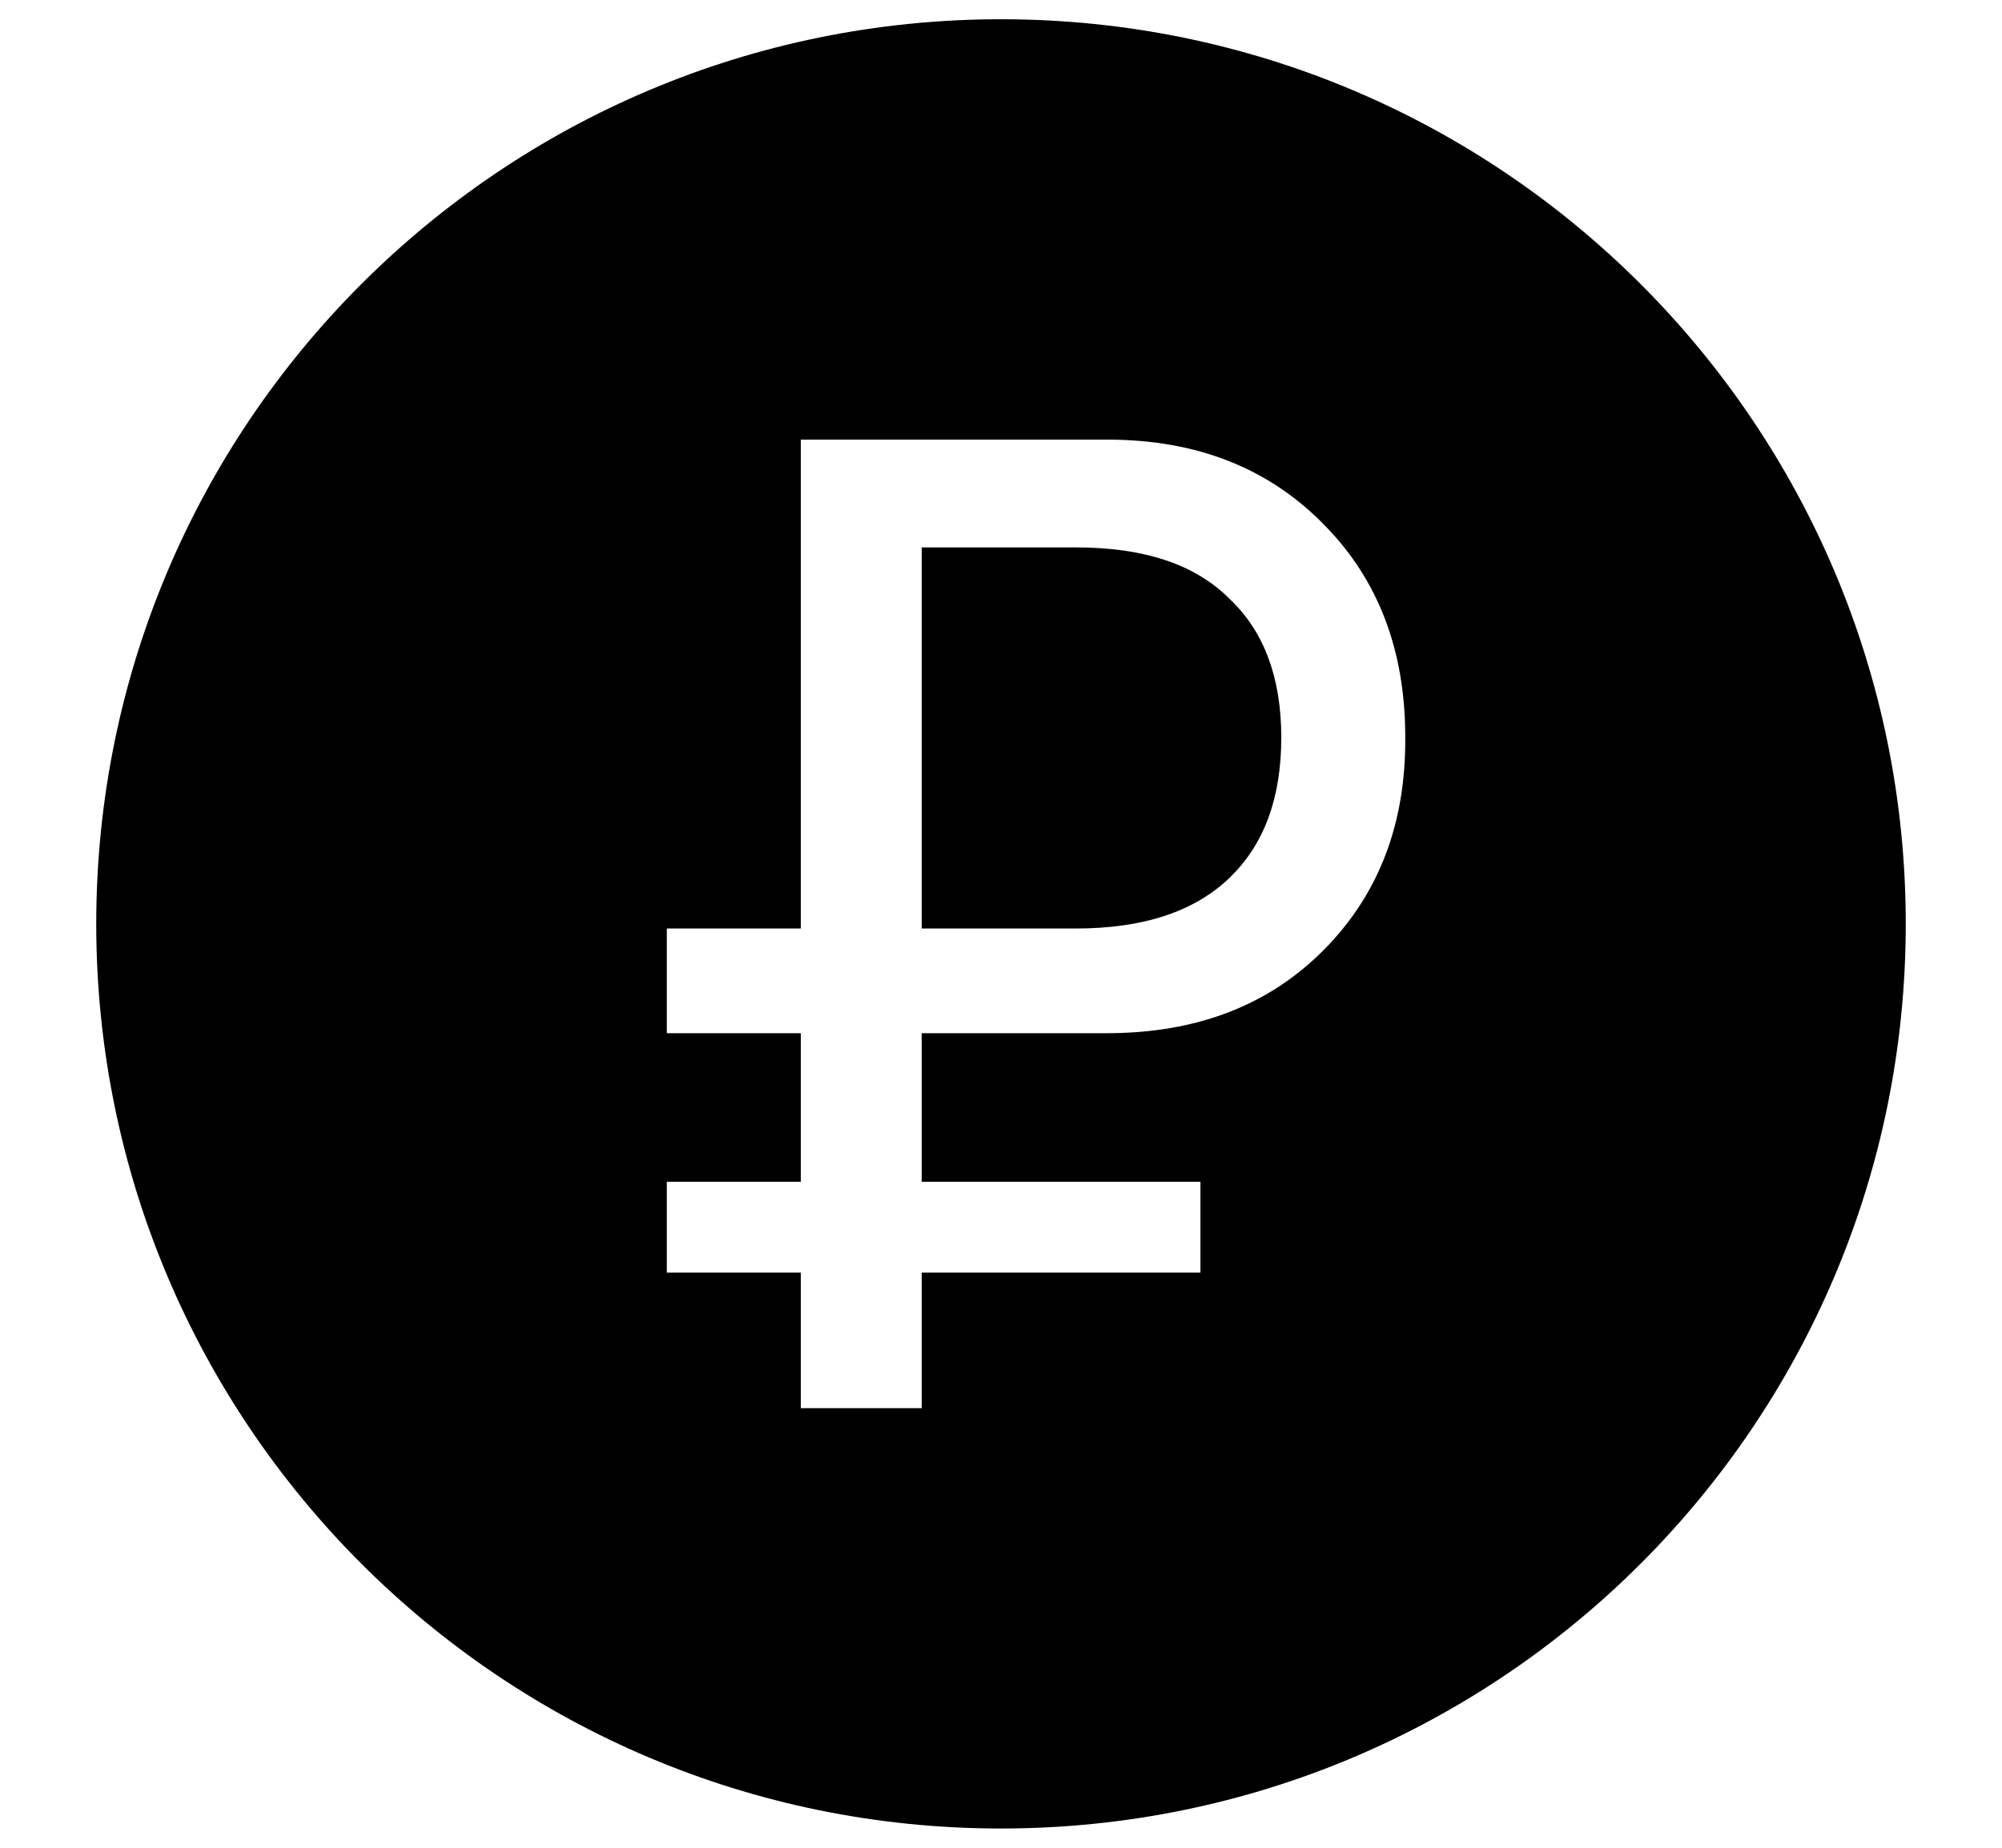 <?xml version="1.0" encoding="utf-8"?>
<!-- Generator: Adobe Illustrator 23.0.1, SVG Export Plug-In . SVG Version: 6.00 Build 0)  -->
<svg version="1.1" xmlns="http://www.w3.org/2000/svg" xmlns:xlink="http://www.w3.org/1999/xlink" x="0px" y="0px" width="26px"
	 height="24px" viewBox="0 0 26 24" style="enable-background:new 0 0 26 24;" xml:space="preserve">
<style type="text/css">
	.st0{fill:#FEFEFE;}
	.st1{fill:none;stroke:#000000;stroke-linejoin:round;stroke-miterlimit:10;}
	
		.st2{fill-rule:evenodd;clip-rule:evenodd;fill:none;stroke:#000000;stroke-width:1.5;stroke-linecap:round;stroke-linejoin:round;stroke-miterlimit:10;}
	.st3{fill:#989898;}
	.st4{fill:#E45E2F;}
	.st5{fill:#E35E31;}
	.st6{fill:none;stroke:#E25E32;stroke-width:1.3;stroke-miterlimit:10;}
	.st7{fill:#383838;}
	.st8{fill:#E25E32;}
	.st9{fill:#7A7A7A;}
	.st10{fill:#000100;}
	.st11{fill:#787878;}
	.st12{fill:#D32F31;}
	.st13{fill:#1E9553;}
	.st14{fill-rule:evenodd;clip-rule:evenodd;fill:#787878;}
	.st15{fill-rule:evenodd;clip-rule:evenodd;fill:#6B6B6B;}
	.st16{fill:#F3C322;}
	.st17{fill:#E3562F;}
	.st18{fill:#8F6849;}
	.st19{fill-rule:evenodd;clip-rule:evenodd;fill:#8F6849;}
	.st20{fill:#C3C3C2;}
	.st21{fill:none;stroke:#787878;}
	.st22{fill-rule:evenodd;clip-rule:evenodd;fill:#929292;}
	.st23{fill-rule:evenodd;clip-rule:evenodd;fill:#E3562F;}
	.st24{fill:#C89948;}
</style>
<g id="Слой_1">
	<g>
		<path d="M13.97,7.11h-2v4.95h2c0.88,0,1.55-0.22,2.01-0.67c0.44-0.43,0.66-1.03,0.66-1.81c0-0.77-0.22-1.37-0.66-1.79
			C15.53,7.33,14.86,7.11,13.97,7.11z"/>
		<path d="M13,0.25C6.51,0.25,1.25,5.51,1.25,12c0,6.49,5.26,11.75,11.75,11.75S24.75,18.49,24.75,12C24.75,5.51,19.49,0.25,13,0.25
			z M17.2,12.33c-0.72,0.73-1.66,1.09-2.83,1.09h-2.4v1.93h3.62v1.18h-3.62v1.76H10.4v-1.76H8.66v-1.18h1.74v-1.93H8.66v-1.36h1.74
			V5.71h3.98c1.16,0,2.1,0.37,2.82,1.11c0.7,0.71,1.05,1.63,1.05,2.75C18.26,10.69,17.91,11.61,17.2,12.33z"/>
	</g>
</g>
<g id="Слой_2">
</g>
<g id="Слой_3">
</g>
</svg>

